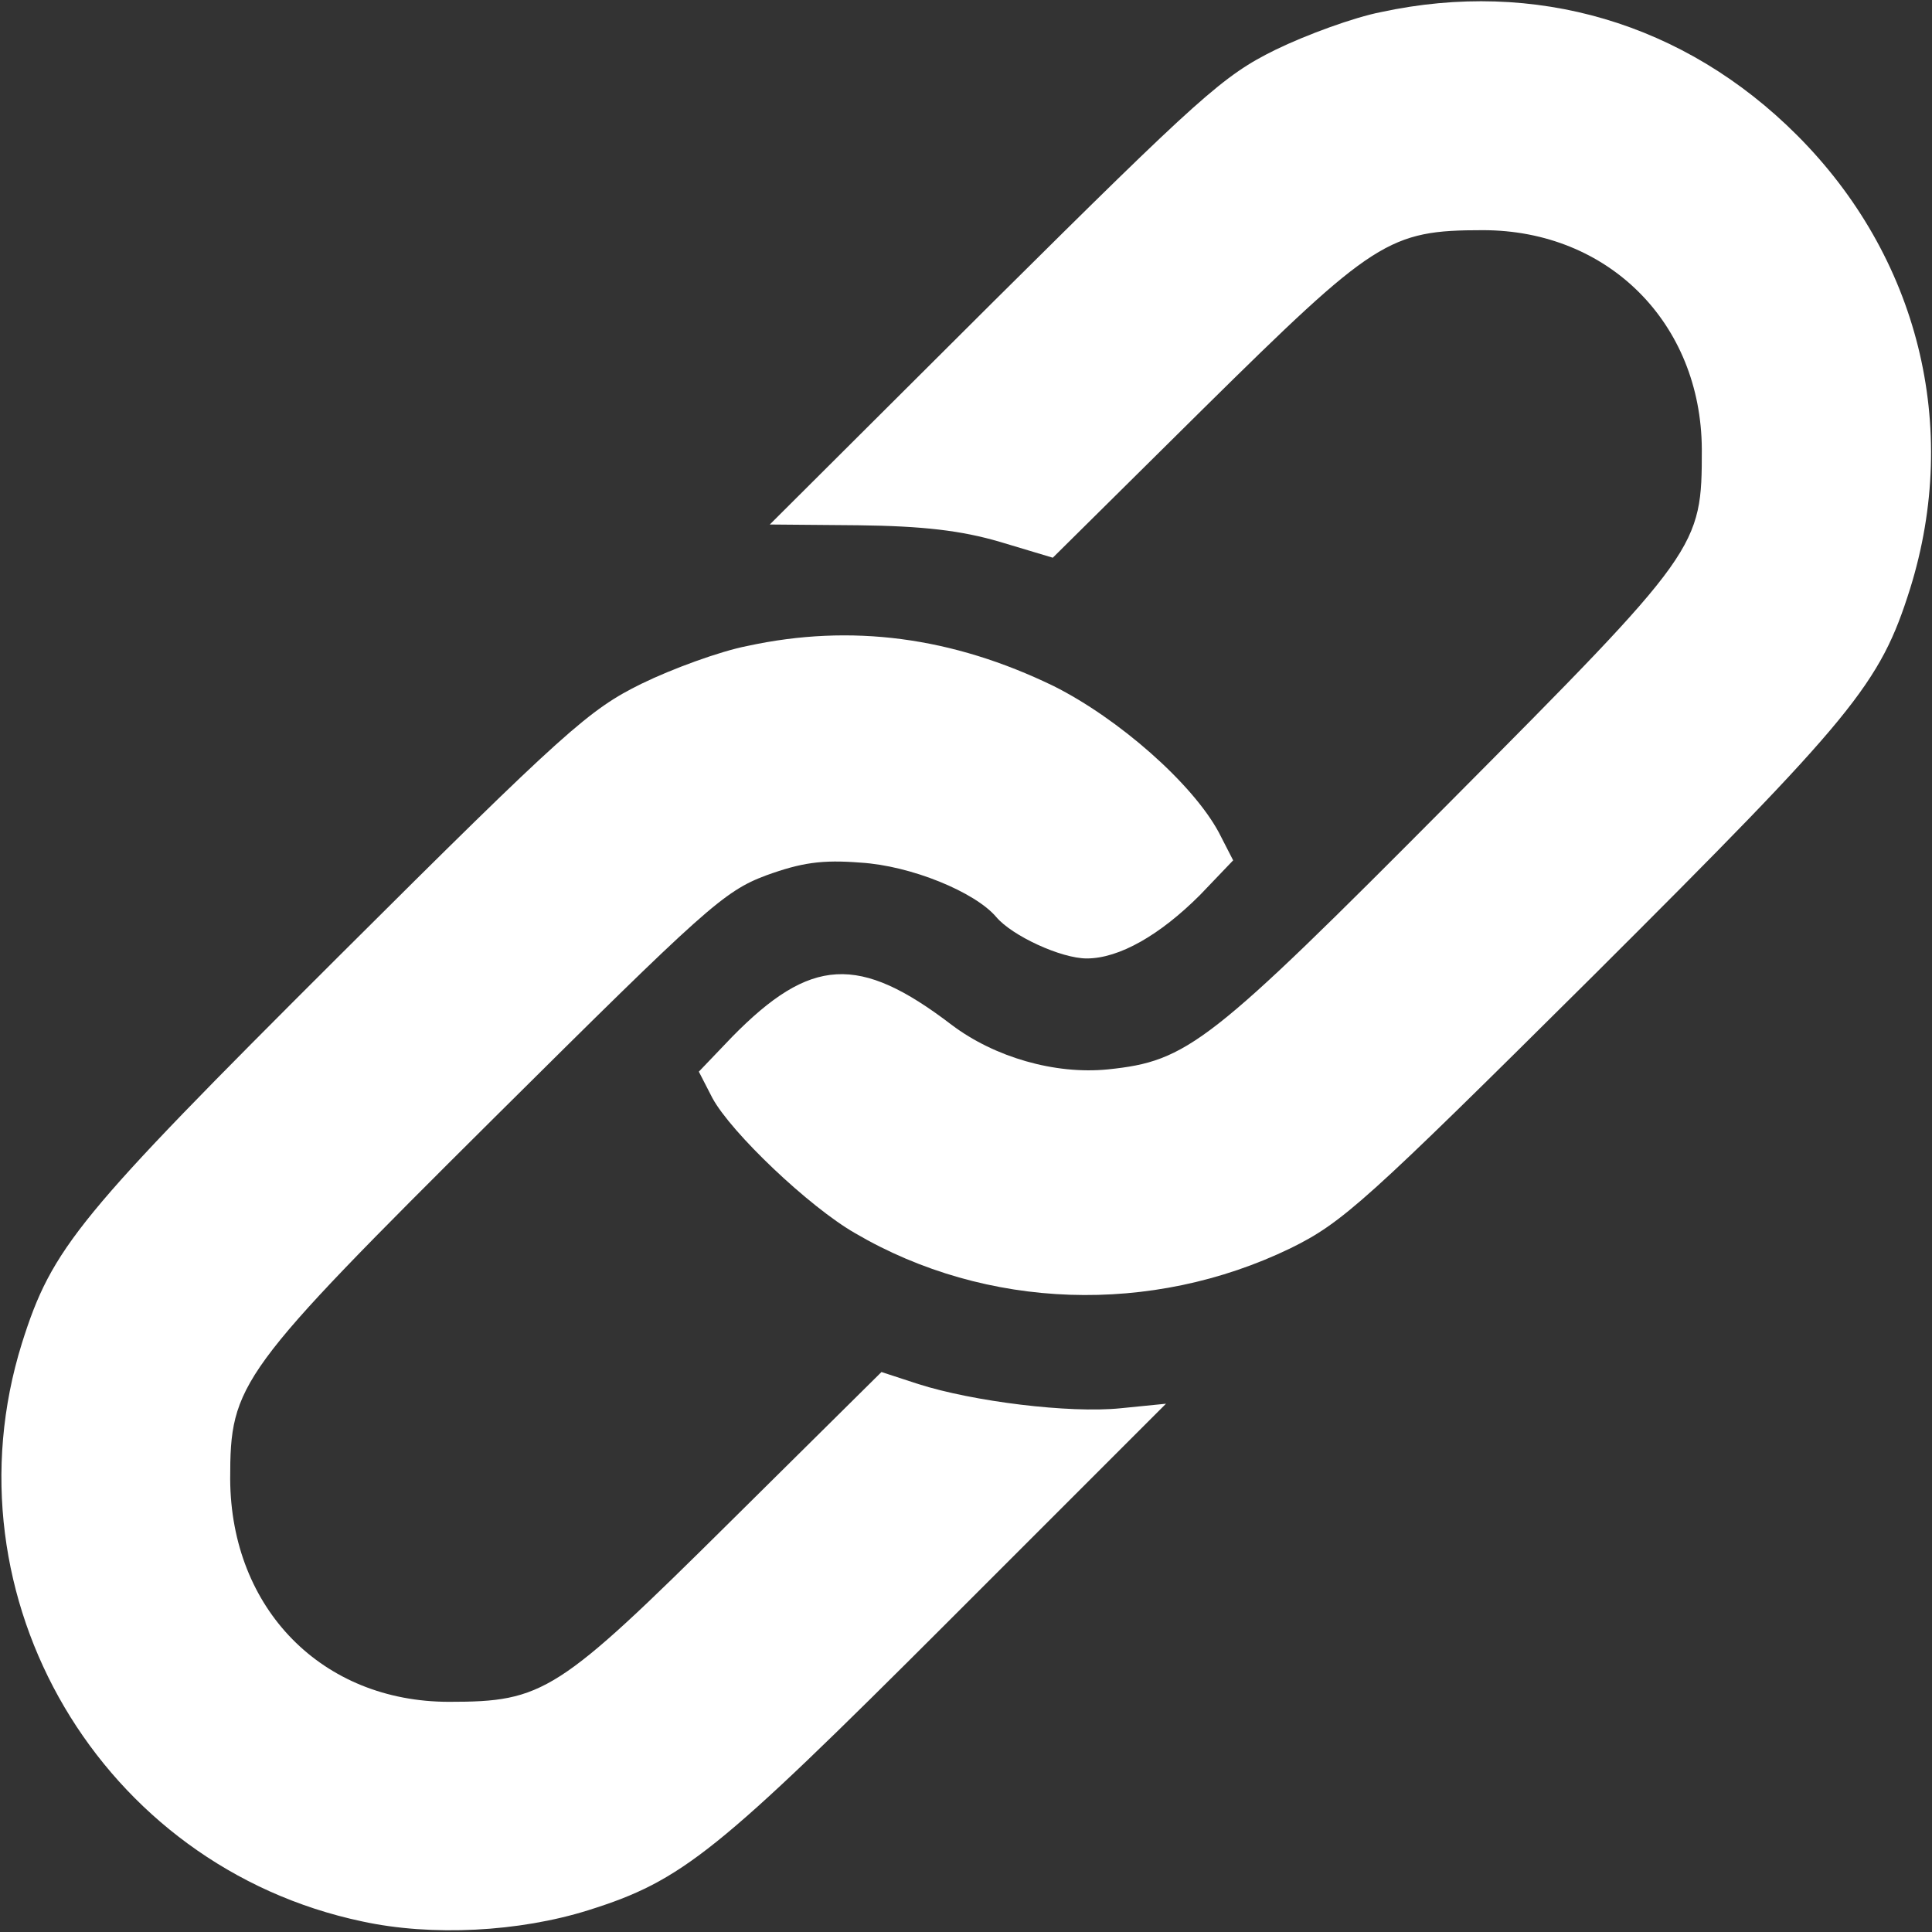 <?xml version="1.0" standalone="no"?>
<!DOCTYPE svg PUBLIC "-//W3C//DTD SVG 20010904//EN"
 "http://www.w3.org/TR/2001/REC-SVG-20010904/DTD/svg10.dtd">
<svg version="1.0" xmlns="http://www.w3.org/2000/svg"
 width="256pt" height="256pt" viewBox="0 0 256 256"
 preserveAspectRatio="xMidYMid meet">

<rect x="0" y="0" width="256" height="256" fill="#333333" stroke="none"/>

<g transform="translate(0,256) scale(0.1,-0.1)"
fill="white" stroke="none">
<path d="M1830 2544 c-36 -7 -99 -30 -140 -50 -69 -34 -99 -61 -373 -333
l-297 -296 117 -1 c86 -1 137 -7 188 -22 l70 -21 200 198 c226 223 245 236
370 236 166 0 289 -123 290 -290 0 -131 -2 -134 -334 -468 -319 -321 -347
-343 -453 -354 -70 -7 -150 16 -207 59 -123 94 -187 90 -291 -16 l-44 -46 18
-35 c25 -46 128 -144 189 -179 174 -102 393 -109 577 -20 69 34 99 61 401 361
346 345 380 386 420 513 67 215 11 440 -150 601 -149 149 -347 207 -551 163z"/>
<path d="M990 1704 c-36 -7 -99 -30 -140 -50 -69 -34 -100 -61 -401 -361 -346
-345 -380 -386 -420 -513 -105 -337 105 -693 451 -766 92 -20 208 -14 300 15
124 39 170 76 476 382 l289 289 -60 -6 c-68 -7 -196 9 -268 32 l-49 16 -201
-199 c-228 -226 -247 -238 -372 -238 -168 0 -289 123 -290 295 0 127 10 141
352 481 277 275 302 298 358 319 47 17 74 21 125 17 67 -4 152 -39 180 -72 21
-25 86 -55 120 -55 43 0 97 31 150 84 l44 46 -19 37 c-35 65 -133 151 -219
194 -134 65 -268 83 -406 53z"/>
</g>
</svg>
